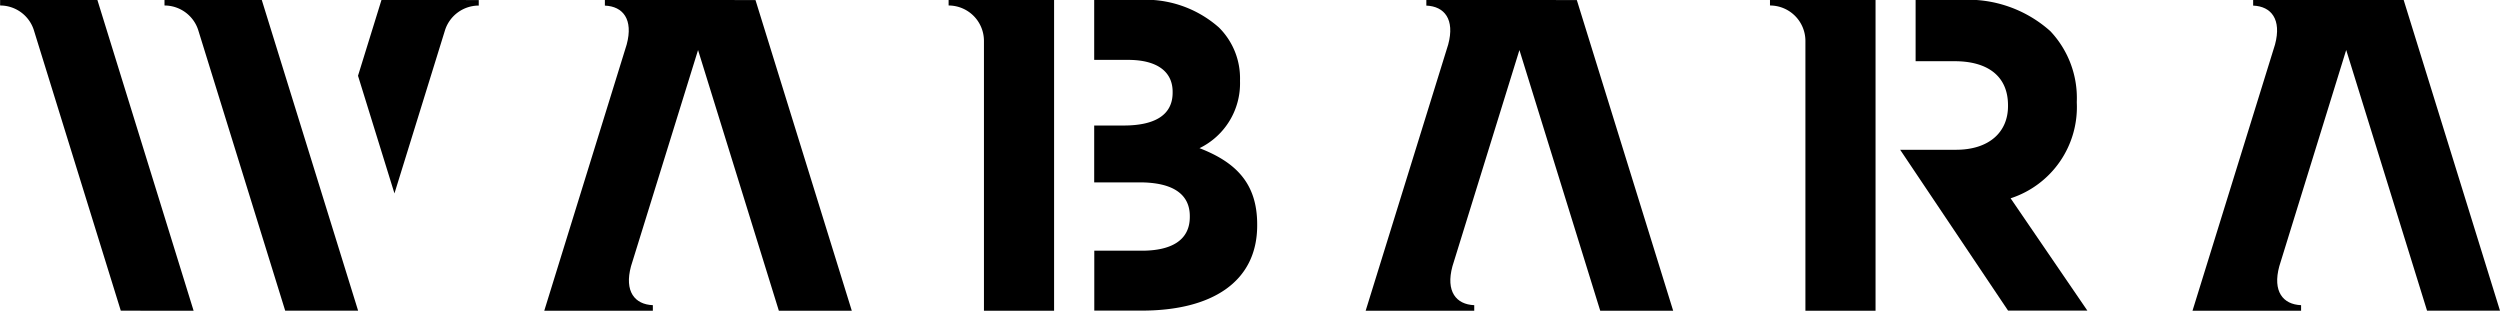 <svg xmlns="http://www.w3.org/2000/svg" width="110.501" height="13.733" viewBox="0 0 110.501 13.733"><g transform="translate(0 0)"><path d="M553.776,264.964H552.7v.243a1.569,1.569,0,0,1,1.485,1.069l3.85,12.421h3.223L557,264.964Z" transform="translate(-545.429 -264.964)"/><path d="M541.653,278.7,537.4,264.964h-4.3v.243a1.563,1.563,0,0,1,1.483,1.063l3.851,12.426Z" transform="translate(-533.095 -264.964)"/><path d="M580.03,264.964h-3.223l-1.037,3.349,1.611,5.2,2.241-7.234a1.569,1.569,0,0,1,1.485-1.069v-.243Z" transform="translate(-559.946 -264.964)"/><path d="M668.183,271.513a3.184,3.184,0,0,0,1.79-2.96v-.039a3.16,3.16,0,0,0-.932-2.335,4.9,4.9,0,0,0-3.566-1.217h-1.947v2.649h1.5c1.266,0,1.967.508,1.967,1.411v.038c0,1.021-.837,1.452-2.161,1.452h-1.306v2.513h2.005c1.539,0,2.221.567,2.221,1.49v.039c0,1.02-.8,1.491-2.122,1.491h-2.1v2.648h2.1c3.077,0,5.1-1.255,5.1-3.766v-.037C670.736,273.046,669.761,272.125,668.183,271.513Z" transform="translate(-615.164 -264.964)"/><path d="M647.737,264.964h-1.562v.243a1.565,1.565,0,0,1,1.562,1.567V278.7h3.1V264.964h-3.1Z" transform="translate(-604.246 -264.964)"/><path d="M767.414,269.5v-.039a4.3,4.3,0,0,0-1.169-3.119,5.454,5.454,0,0,0-3.974-1.38h-1.981v2.708h1.728c1.46,0,2.356.661,2.356,1.947v.039c0,1.149-.837,1.928-2.3,1.928h-2.467l4.769,7.108h3.505l-3.392-4.963A4.24,4.24,0,0,0,767.414,269.5Z" transform="translate(-675.619 -264.964)"/><path d="M745.653,264.964h-1.566v.243a1.567,1.567,0,0,1,1.566,1.567V278.7h3.1V264.964h-3.1Z" transform="translate(-665.853 -264.964)"/><path d="M605.452,264.964h-4.8v.248c.8.031,1.264.607.964,1.72L597.972,278.7h4.8v-.247c-.8-.032-1.267-.607-.966-1.719l2.964-9.558,3.572,11.524h3.224l-4.257-13.733Z" transform="translate(-573.916 -264.964)"/><path d="M703.371,264.964h-4.8v.248c.8.031,1.267.607.966,1.72L695.888,278.7h4.8v-.247c-.8-.032-1.266-.607-.964-1.719l2.961-9.558,3.572,11.524h3.224l-4.259-13.733Z" transform="translate(-635.526 -264.964)"/><path d="M801.245,267.173l3.574,11.524h3.224l-4.258-13.733h-6.653v.248c.8.031,1.265.607.967,1.72L794.451,278.7h4.8v-.247c-.8-.032-1.266-.607-.964-1.719Z" transform="translate(-697.542 -264.964)"/></g></svg>